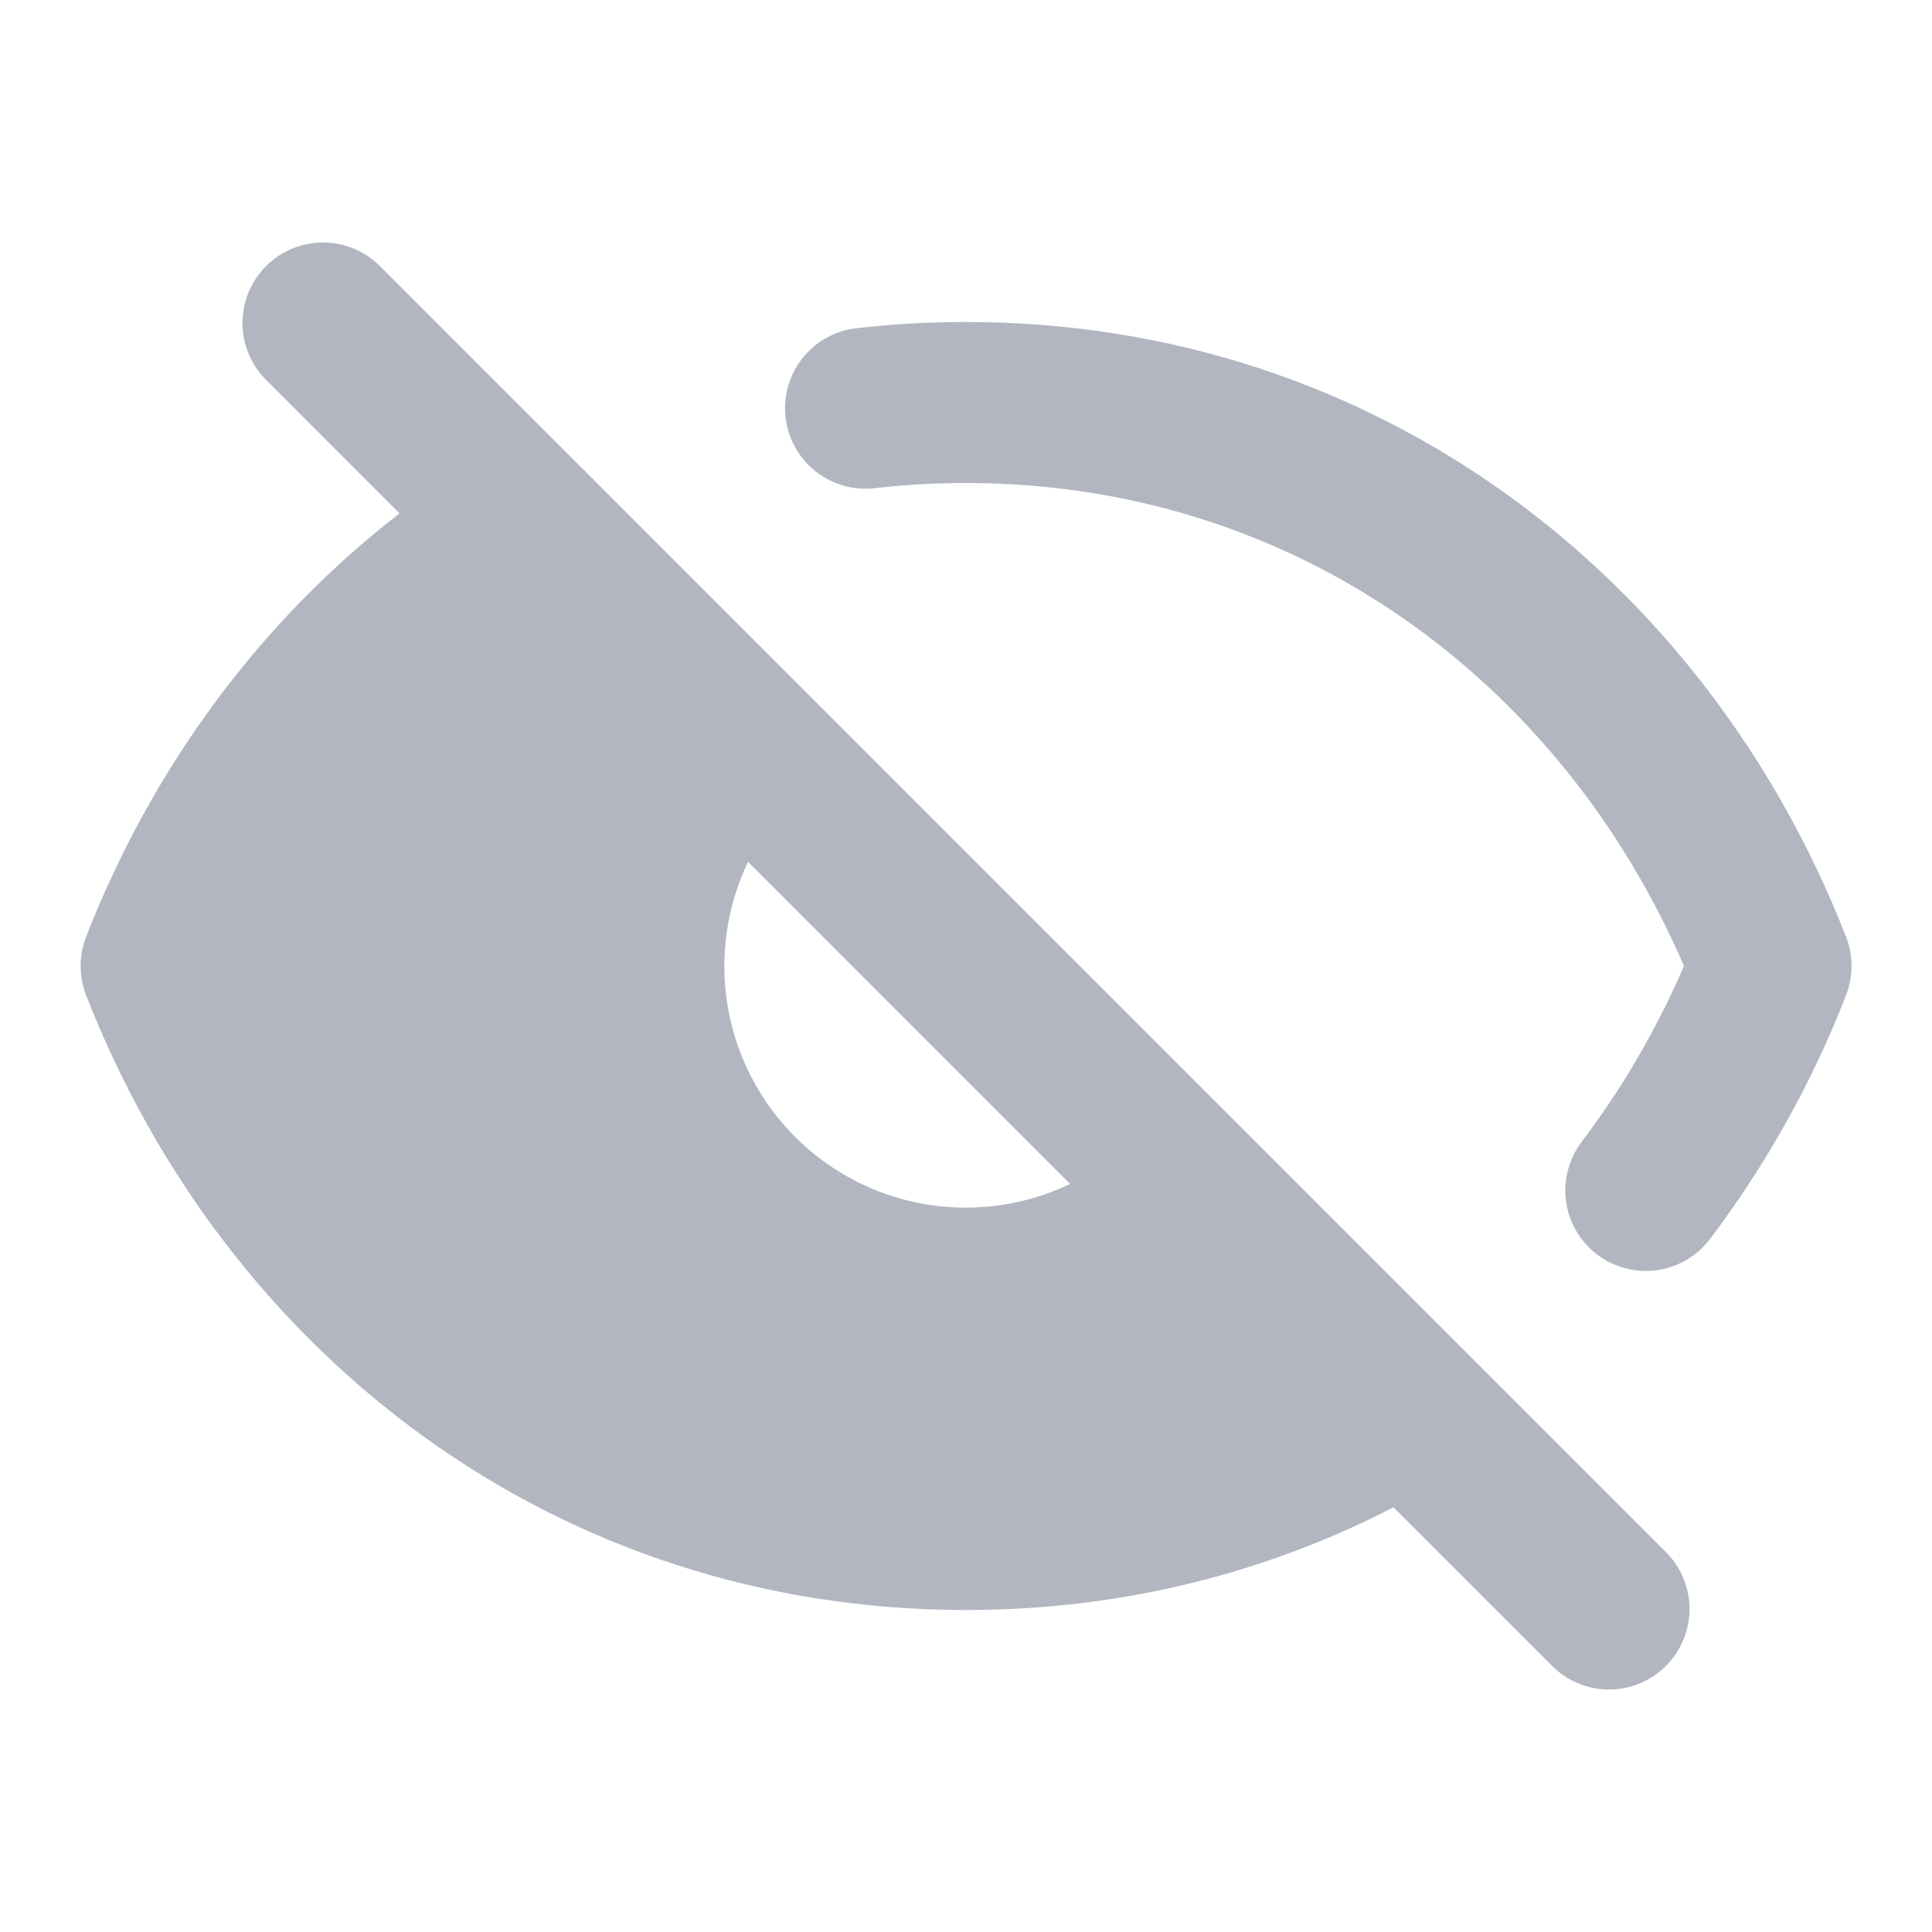 <svg width="24" height="24" viewBox="0 0 24 24" fill="none" xmlns="http://www.w3.org/2000/svg">
    <path fill-rule="evenodd" clip-rule="evenodd"
        d="M4.707 3.293C4.518 3.111 4.266 3.01 4.004 3.012C3.741 3.015 3.491 3.12 3.305 3.305C3.12 3.491 3.015 3.741 3.012 4.004C3.01 4.266 3.111 4.518 3.293 4.707L4.963 6.378C3.23 7.716 1.889 9.538 1.07 11.636C0.979 11.87 0.979 12.13 1.07 12.364C2.803 16.806 6.884 20 12 20C13.935 20 15.73 19.541 17.31 18.724L19.293 20.707C19.482 20.889 19.734 20.99 19.997 20.988C20.259 20.985 20.509 20.88 20.695 20.695C20.88 20.509 20.985 20.259 20.988 19.996C20.99 19.734 20.889 19.482 20.707 19.293L18.206 16.792C18.194 16.779 18.181 16.766 18.168 16.754L14.84 13.426L14.829 13.414C14.825 13.41 14.821 13.407 14.817 13.403L10.597 9.183C10.589 9.175 10.582 9.168 10.574 9.16L7.245 5.83C7.233 5.817 7.22 5.805 7.207 5.793L4.707 3.293ZM9.292 10.707C9.024 11.267 8.937 11.896 9.041 12.508C9.146 13.12 9.438 13.684 9.877 14.123C10.316 14.562 10.88 14.854 11.492 14.959C12.104 15.063 12.733 14.976 13.293 14.708L9.293 10.707H9.292ZM10.846 6.067C11.222 6.022 11.606 6 12 6C16.074 6 19.38 8.443 20.919 12C20.579 12.787 20.151 13.52 19.648 14.184C19.569 14.289 19.511 14.408 19.478 14.535C19.444 14.662 19.436 14.794 19.454 14.925C19.472 15.055 19.516 15.18 19.582 15.293C19.648 15.406 19.736 15.506 19.841 15.585C19.946 15.664 20.065 15.722 20.192 15.755C20.319 15.789 20.451 15.797 20.581 15.779C20.712 15.761 20.837 15.717 20.95 15.651C21.064 15.585 21.163 15.497 21.242 15.392C21.942 14.465 22.511 13.446 22.932 12.364C23.023 12.13 23.023 11.87 22.932 11.636C21.197 7.194 17.116 4 12 4C11.53 4 11.068 4.027 10.614 4.08C10.355 4.116 10.121 4.252 9.961 4.459C9.801 4.666 9.729 4.927 9.759 5.186C9.789 5.446 9.92 5.683 10.123 5.848C10.326 6.012 10.586 6.092 10.846 6.067Z"
        fill="#B2B6C0" />
</svg>
